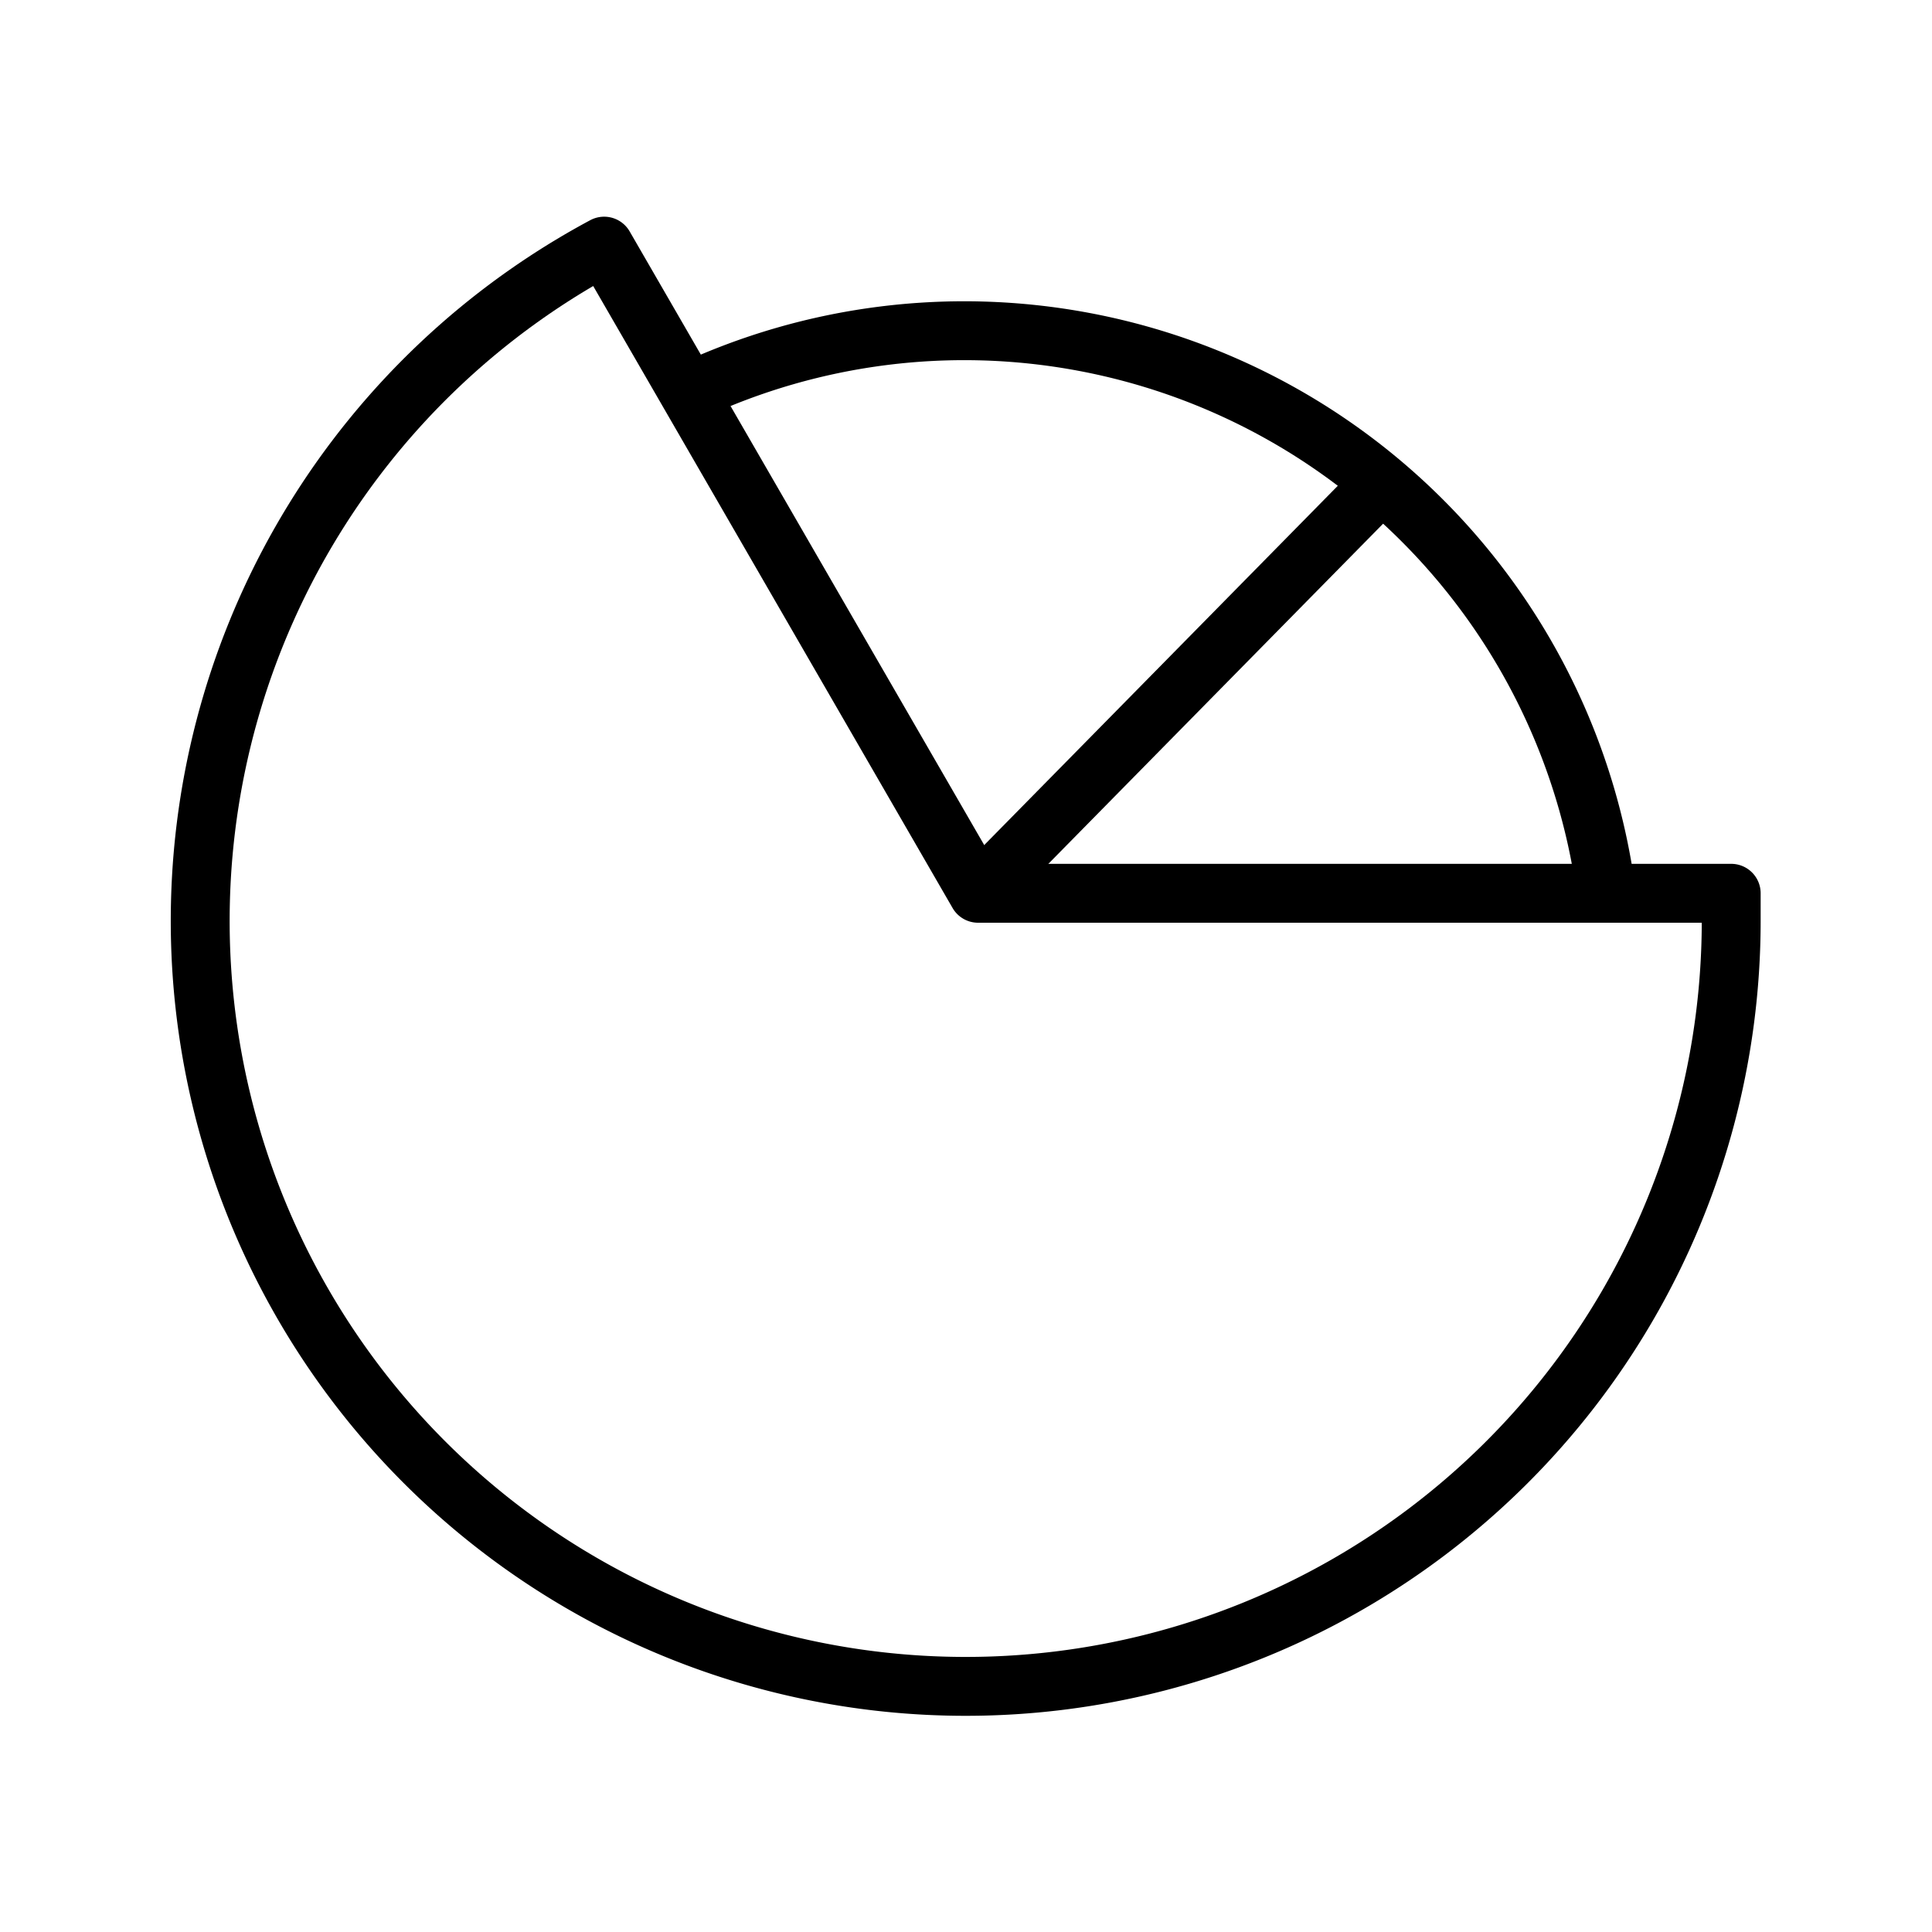 <svg id="Layer_1" data-name="Layer 1" xmlns="http://www.w3.org/2000/svg" viewBox="0 0 32.81 32.81"><defs><style>.cls-1{fill:none;stroke:#000;stroke-linecap:round;stroke-linejoin:round;}</style></defs><title>_FAQ</title><path class="cls-1" d="M11.72,6.65A11,11,0,0,1,27.27,15.1"/><path class="cls-1" d="M10.26,4.18A13,13,0,1,0,29.4,15.63c0-.15,0-.31,0-.46H16.61Z"/><line class="cls-1" x1="16.62" y1="15.16" x2="23.44" y2="8.23"/></svg>